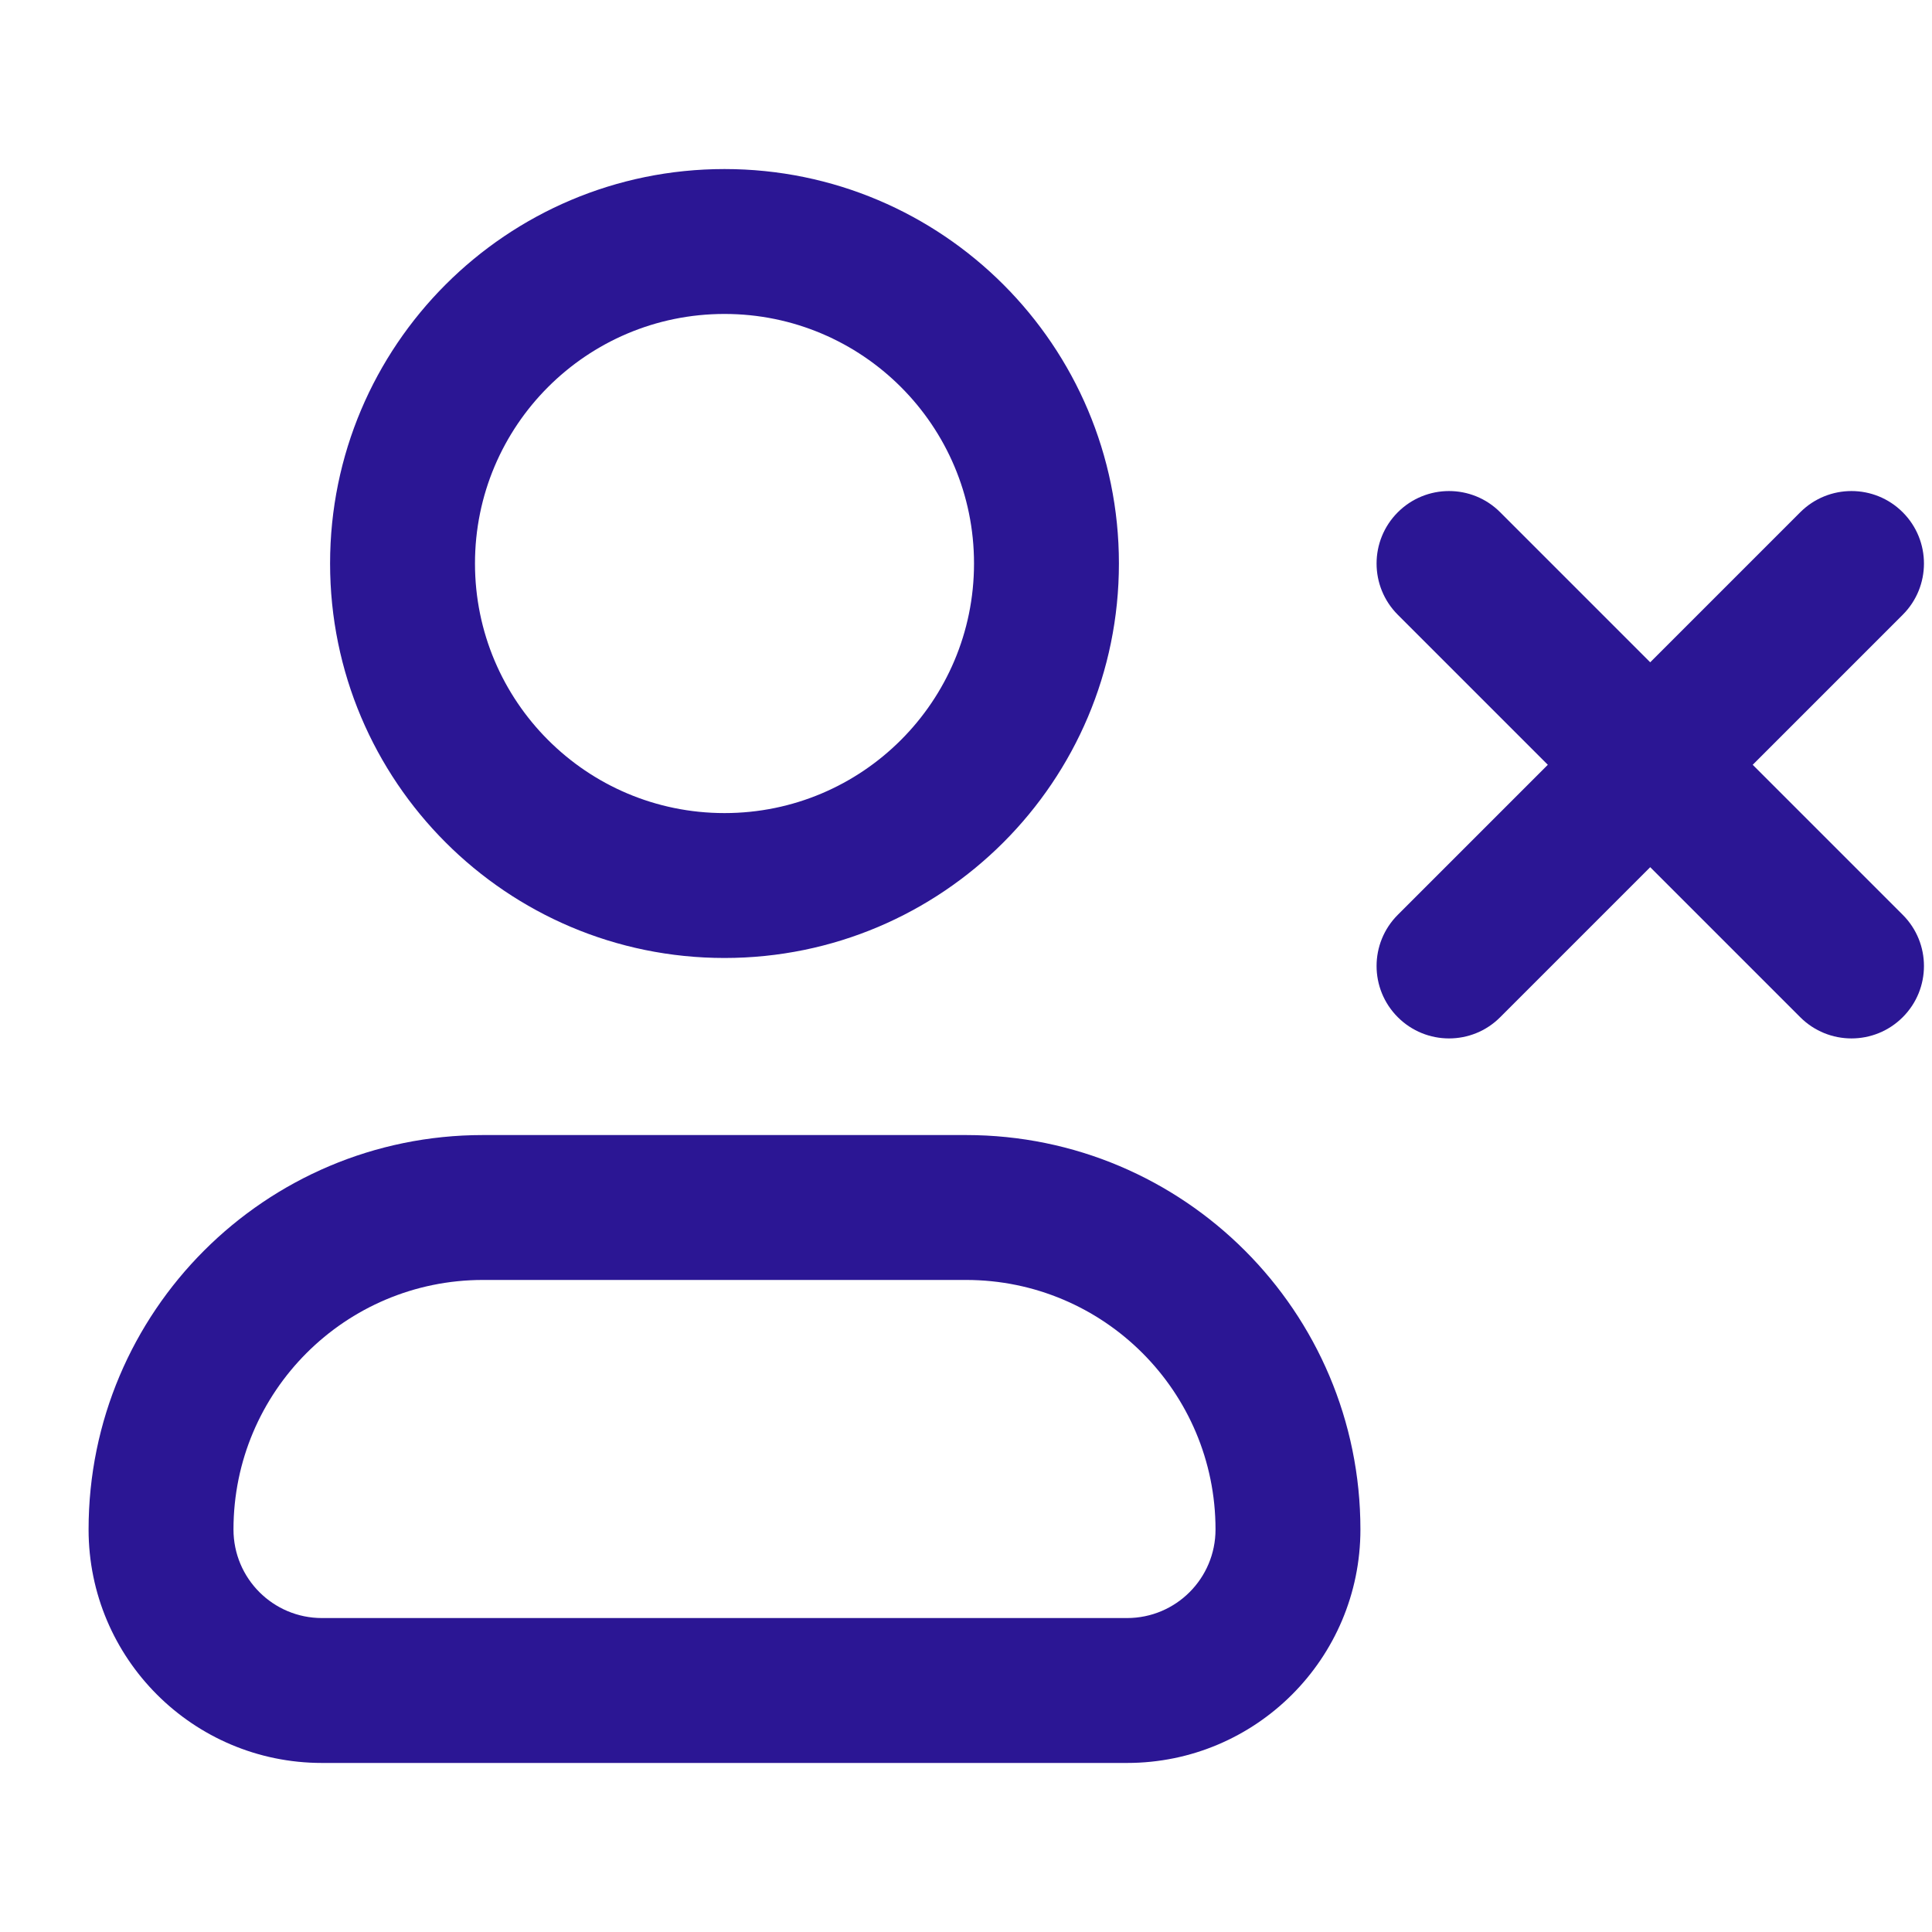 <svg width="20" height="20" viewBox="0 0 20 20" fill="none" xmlns="http://www.w3.org/2000/svg">
    <g id="User - Cross">
        <path id="Union" fill-rule="evenodd" clip-rule="evenodd" d="M7.5 3.25C6.073 3.25 4.917 4.407 4.917 5.833C4.917 7.26 6.073 8.417 7.5 8.417C8.927 8.417 10.083 7.26 10.083 5.833C10.083 4.407 8.927 3.25 7.5 3.25ZM3.417 5.833C3.417 3.578 5.245 1.75 7.5 1.75C9.755 1.75 11.583 3.578 11.583 5.833C11.583 8.088 9.755 9.917 7.5 9.917C5.245 9.917 3.417 8.088 3.417 5.833ZM5 13.25C3.573 13.25 2.417 14.407 2.417 15.833C2.417 16.34 2.827 16.75 3.333 16.75H11.667C12.173 16.75 12.583 16.34 12.583 15.833C12.583 14.407 11.427 13.25 10 13.25H5ZM0.917 15.833C0.917 13.578 2.745 11.75 5 11.75H10C12.255 11.75 14.083 13.578 14.083 15.833C14.083 17.168 13.001 18.25 11.667 18.25H3.333C1.999 18.25 0.917 17.168 0.917 15.833ZM15.53 5.303C15.238 5.01 14.763 5.01 14.47 5.303C14.177 5.596 14.177 6.071 14.47 6.364L16.023 7.917L14.47 9.47C14.177 9.763 14.177 10.237 14.47 10.53C14.763 10.823 15.238 10.823 15.53 10.53L17.083 8.977L18.636 10.53C18.929 10.823 19.404 10.823 19.697 10.53C19.99 10.237 19.99 9.763 19.697 9.47L18.144 7.917L19.697 6.364C19.99 6.071 19.99 5.596 19.697 5.303C19.404 5.01 18.929 5.01 18.636 5.303L17.083 6.856L15.53 5.303Z" fill="#2B1694"/>
    </g>
</svg>